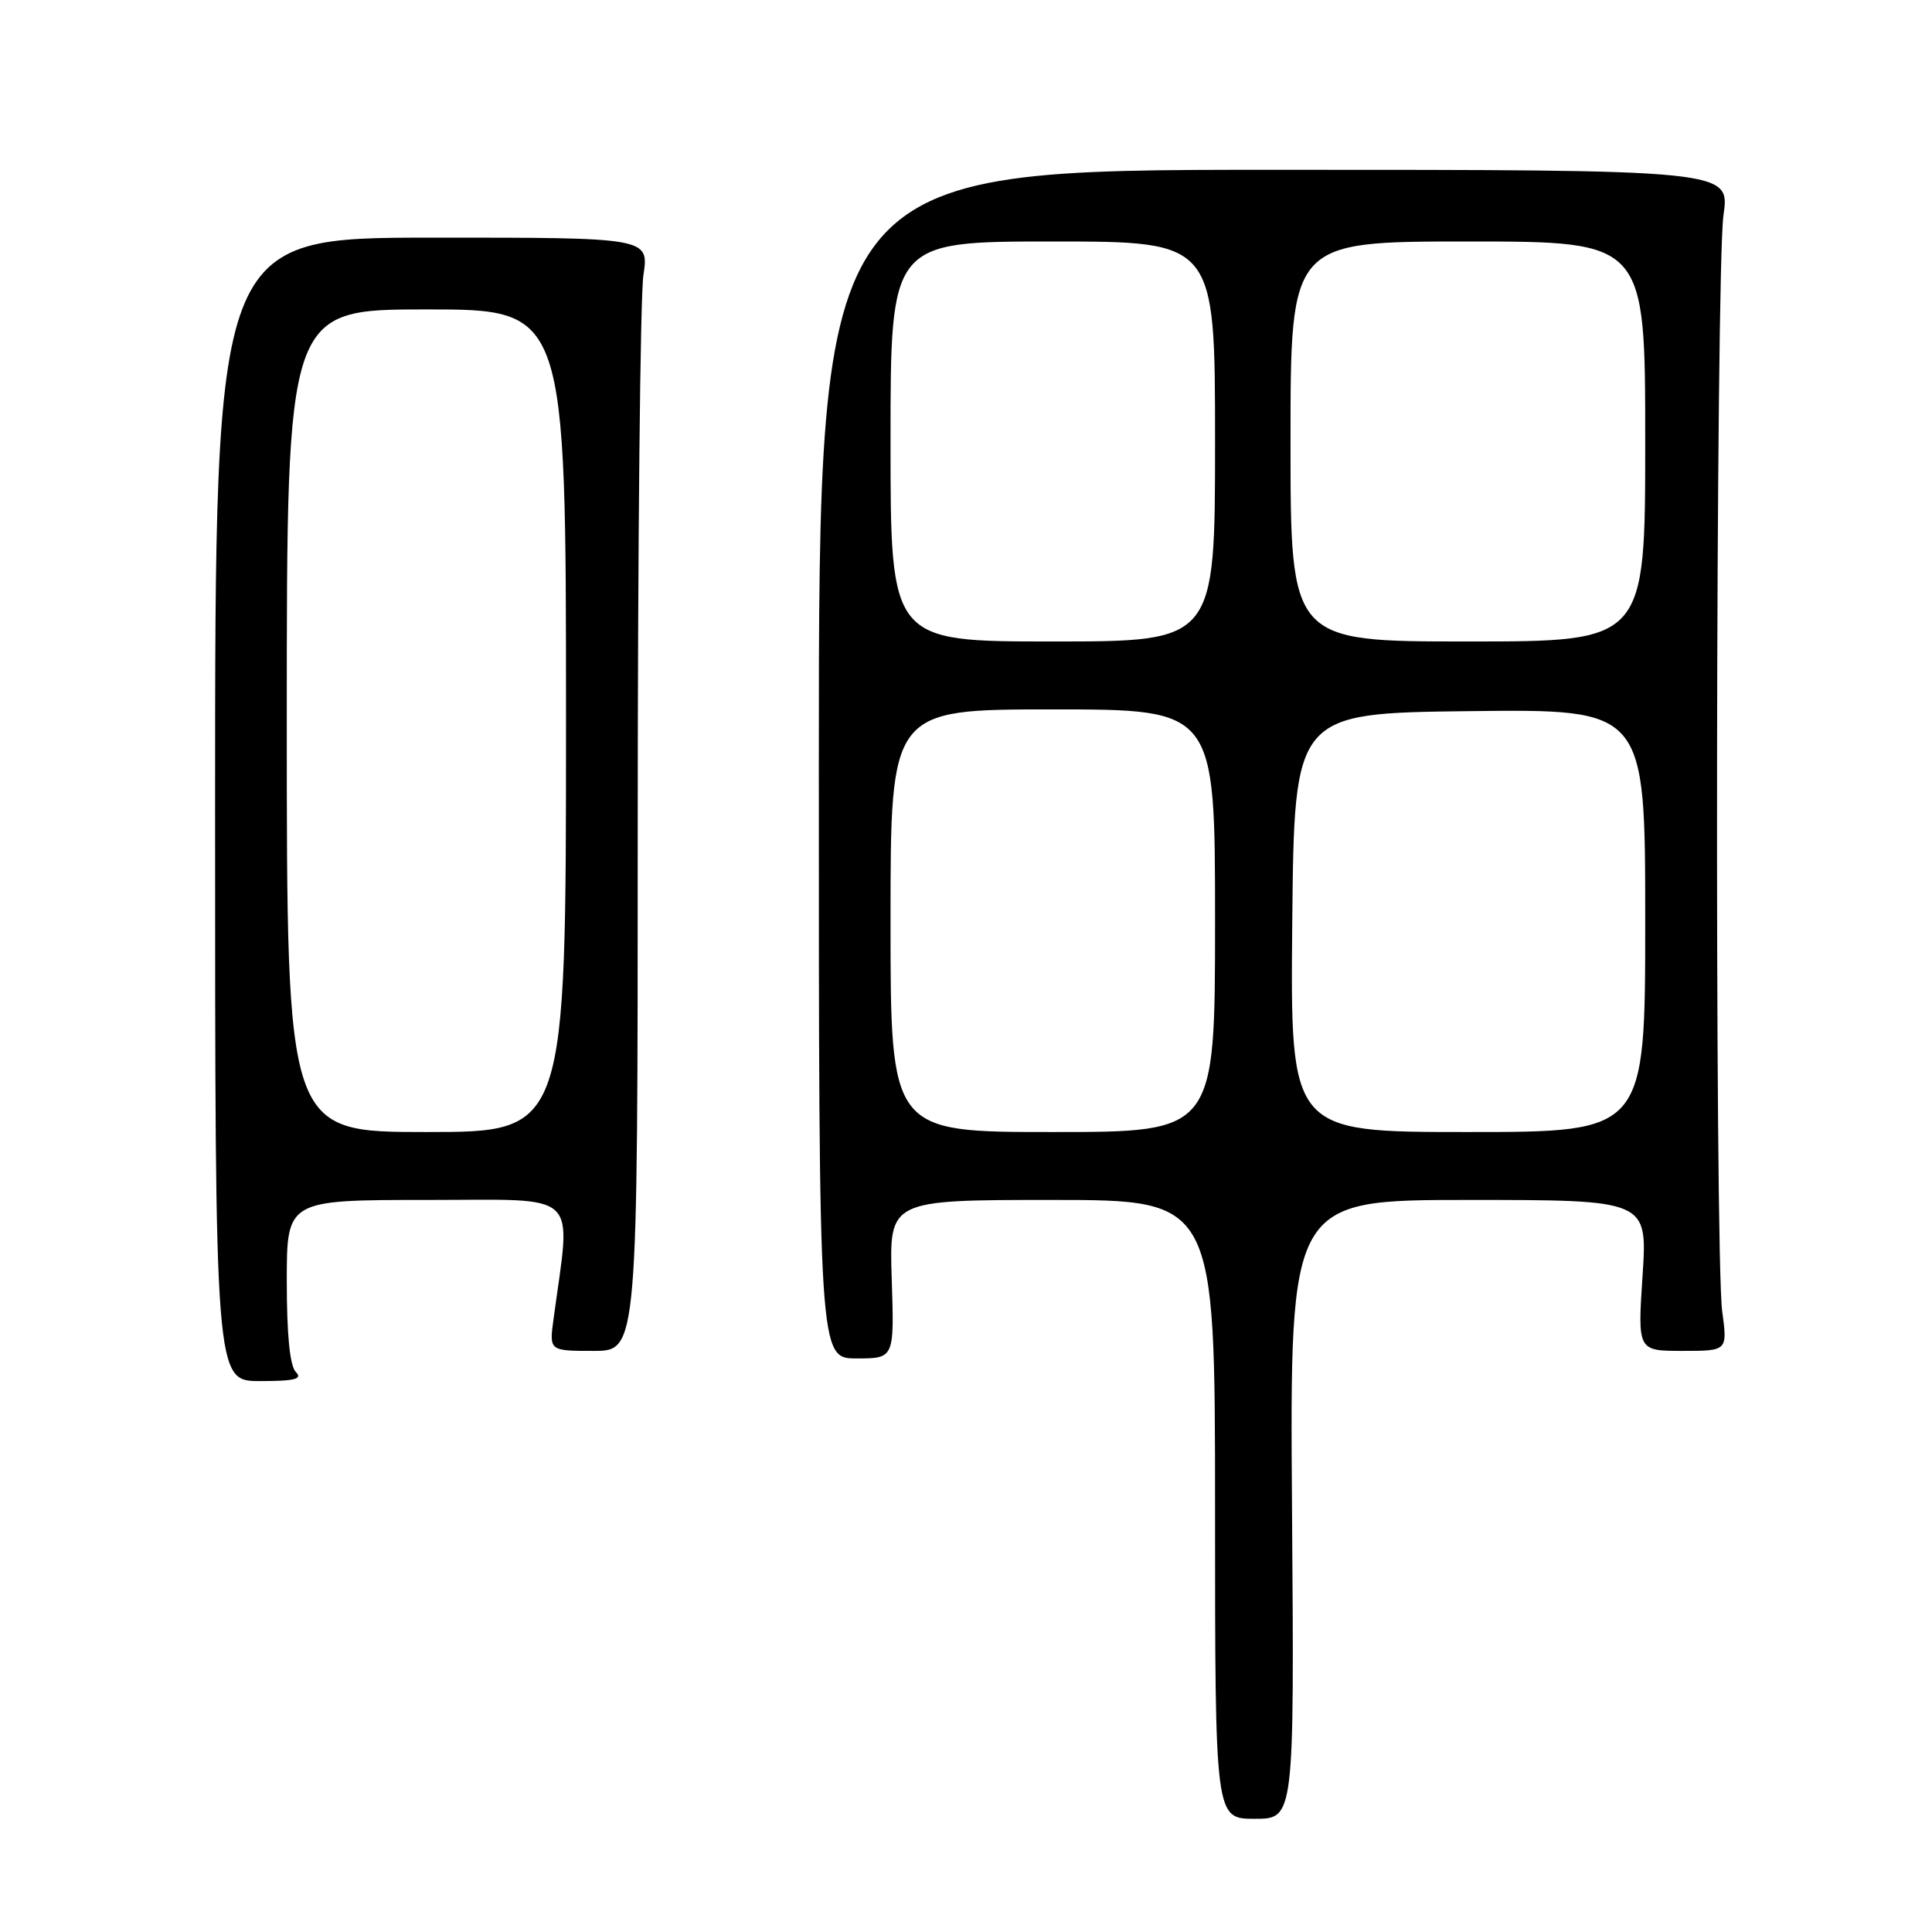 <?xml version="1.0" encoding="UTF-8" standalone="no"?>
<!DOCTYPE svg PUBLIC "-//W3C//DTD SVG 1.1//EN" "http://www.w3.org/Graphics/SVG/1.1/DTD/svg11.dtd" >
<svg xmlns="http://www.w3.org/2000/svg" xmlns:xlink="http://www.w3.org/1999/xlink" version="1.1" viewBox="0 0 256 256">
 <g >
 <path fill="currentColor"
d=" M 171.20 200.00 C 170.90 159.00 170.90 159.00 194.60 159.00 C 218.30 159.00 218.30 159.00 217.65 169.00 C 216.99 179.00 216.99 179.00 222.95 179.00 C 228.91 179.00 228.91 179.00 228.20 173.75 C 227.19 166.17 227.34 35.64 228.37 28.50 C 229.23 22.50 229.23 22.50 168.87 22.50 C 108.50 22.50 108.50 22.50 108.50 101.25 C 108.50 180.00 108.50 180.00 113.50 180.00 C 118.50 180.00 118.50 180.00 118.16 169.50 C 117.82 159.00 117.82 159.00 139.41 159.00 C 161.00 159.00 161.00 159.00 161.00 200.00 C 161.00 241.00 161.00 241.00 166.25 241.00 C 171.50 241.00 171.50 241.00 171.20 200.00 Z  M 39.20 181.80 C 38.41 181.01 38.00 176.87 38.00 169.80 C 38.00 159.00 38.00 159.00 56.62 159.00 C 77.25 159.00 75.67 157.52 73.35 174.75 C 72.77 179.00 72.77 179.00 78.64 179.00 C 84.50 179.00 84.50 179.00 84.50 110.25 C 84.50 72.44 84.84 39.24 85.25 36.49 C 86.01 31.48 86.01 31.48 57.25 31.49 C 28.50 31.50 28.50 31.50 28.50 107.25 C 28.50 183.00 28.50 183.00 34.45 183.00 C 39.08 183.00 40.13 182.73 39.20 181.80 Z  M 118.00 122.00 C 118.00 94.00 118.00 94.00 139.50 94.00 C 161.00 94.00 161.00 94.00 161.00 122.00 C 161.00 150.00 161.00 150.00 139.50 150.00 C 118.00 150.00 118.00 150.00 118.00 122.00 Z  M 171.23 122.25 C 171.50 94.50 171.50 94.50 194.75 94.23 C 218.00 93.96 218.00 93.96 218.00 121.98 C 218.00 150.00 218.00 150.00 194.48 150.00 C 170.97 150.00 170.97 150.00 171.23 122.25 Z  M 118.00 58.50 C 118.00 32.00 118.00 32.00 139.50 32.00 C 161.00 32.00 161.00 32.00 161.00 58.50 C 161.00 85.00 161.00 85.00 139.50 85.00 C 118.00 85.00 118.00 85.00 118.00 58.50 Z  M 171.00 58.50 C 171.00 32.00 171.00 32.00 194.50 32.00 C 218.00 32.00 218.00 32.00 218.00 58.50 C 218.00 85.00 218.00 85.00 194.50 85.00 C 171.00 85.00 171.00 85.00 171.00 58.50 Z  M 38.00 95.50 C 38.00 41.00 38.00 41.00 56.50 41.00 C 75.00 41.00 75.00 41.00 75.00 95.50 C 75.00 150.00 75.00 150.00 56.50 150.00 C 38.00 150.00 38.00 150.00 38.00 95.50 Z "/>
</g>
</svg>